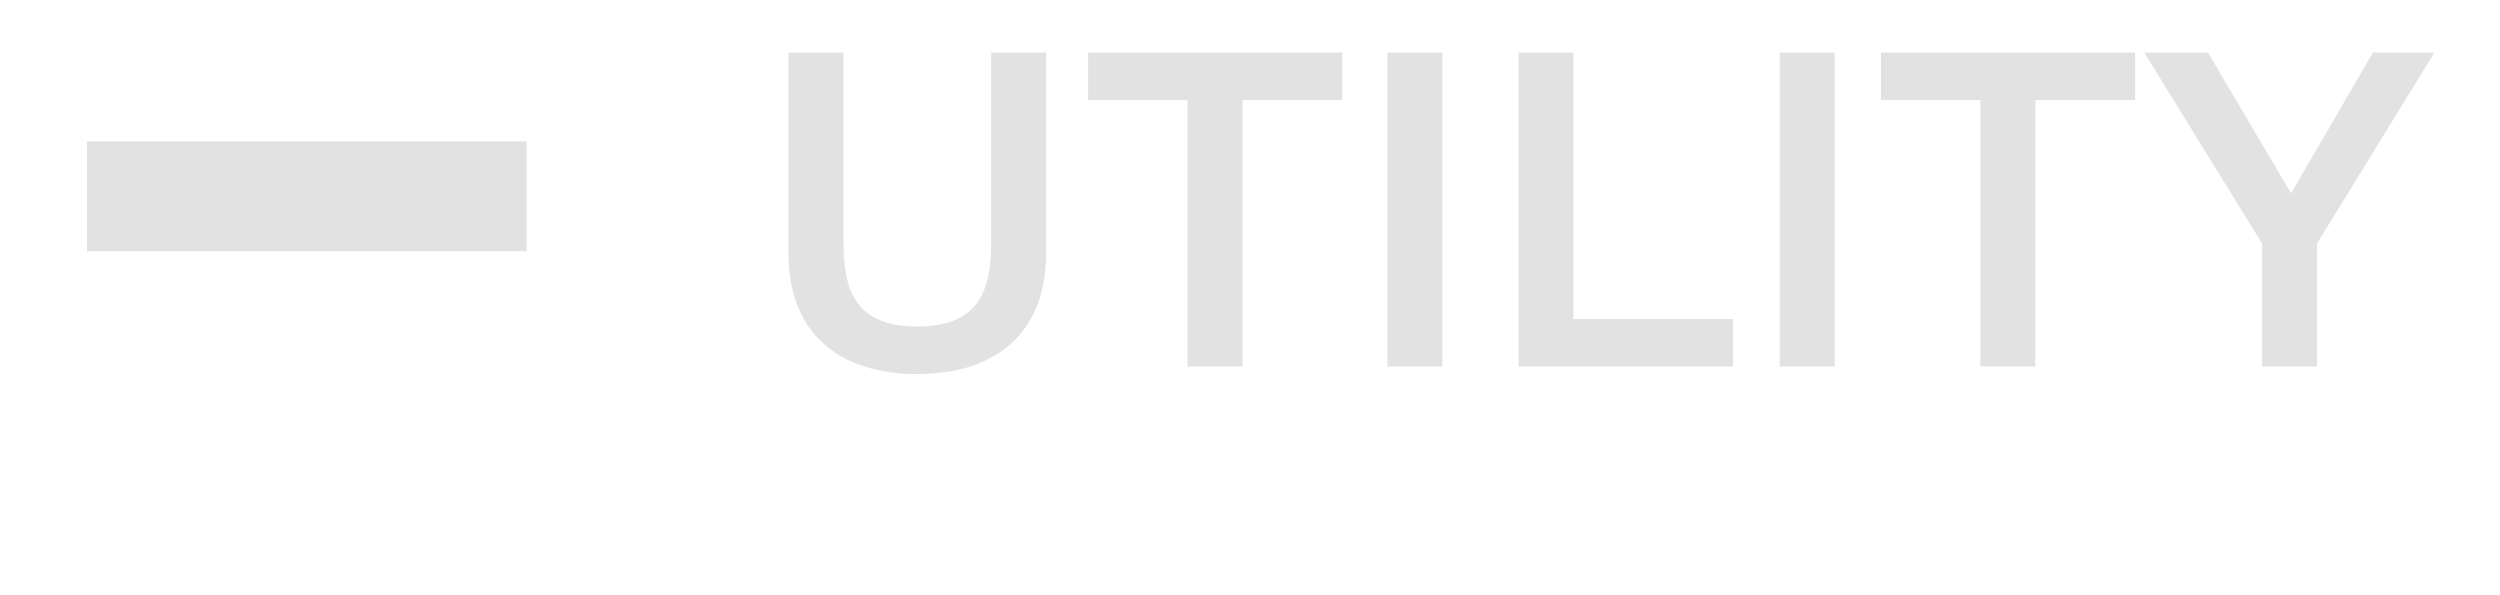 <svg width="21" height="5" viewBox="0 0 21 5" fill="none" xmlns="http://www.w3.org/2000/svg">
<rect x="0.731" y="1.187" width="3.693" height="0.923" fill="#E2E2E2"/>
<path d="M6.623 2.13V0.442H7.085V1.978C7.085 2.333 7.107 2.743 7.705 2.743C8.303 2.743 8.326 2.333 8.326 1.978V0.442H8.787V2.13C8.787 2.805 8.355 3.142 7.705 3.142C7.055 3.142 6.623 2.805 6.623 2.13ZM9.14 0.841V0.442H11.275V0.841H10.437V3.079H9.975V0.841H9.14ZM11.654 3.079V0.442H12.116V3.079H11.654ZM12.756 3.079V0.442H13.217V2.68H14.558V3.079H12.756ZM14.95 3.079V0.442H15.412V3.079H14.95ZM15.8 0.841V0.442H17.935V0.841H17.097V3.079H16.635V0.841H15.8ZM19.001 3.079V2.045L18.012 0.442H18.547L19.245 1.624L19.932 0.442H20.449L19.463 2.045V3.079H19.001Z" fill="#E2E2E2"/>
</svg>
